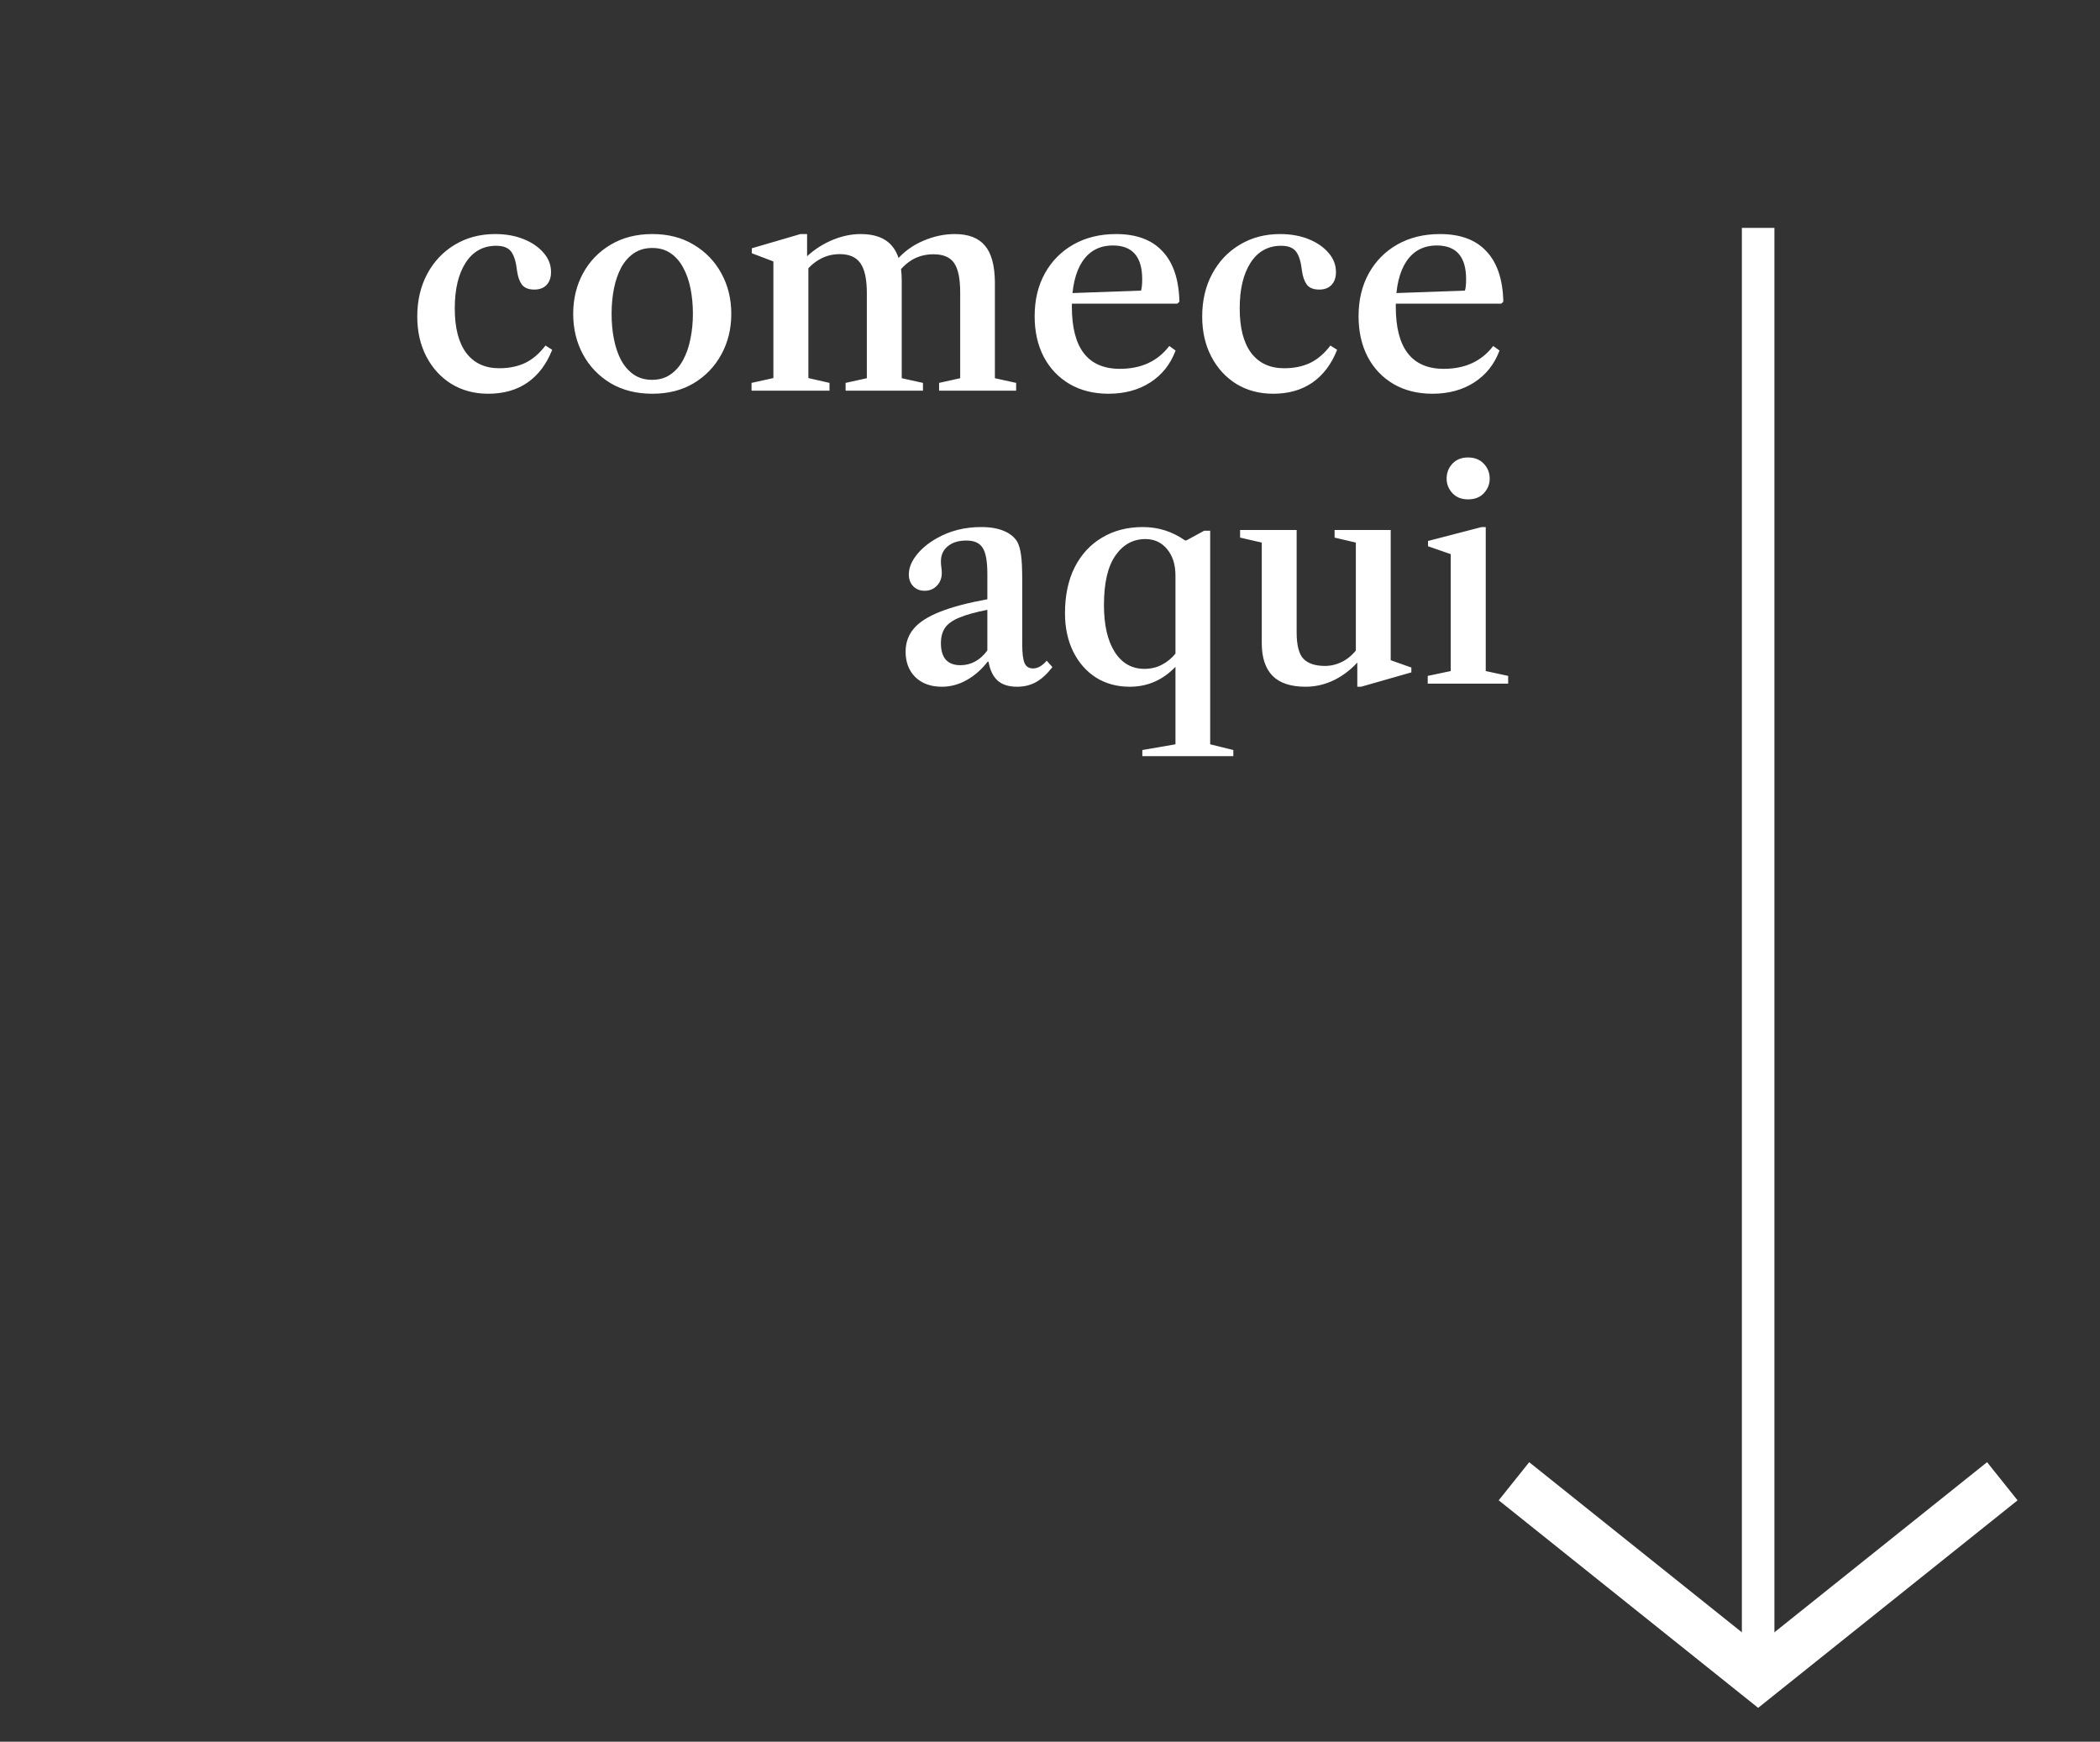 <svg width="129" height="107" viewBox="0 0 129 107" fill="none" xmlns="http://www.w3.org/2000/svg">
<rect x="0" y="0" width="129" height="107" fill="#333333" stroke="none"/>
<path d="M29.988 24.189C29.142 24.189 28.389 23.988 27.729 23.586C27.075 23.178 26.562 22.617 26.19 21.903C25.818 21.189 25.632 20.37 25.632 19.446C25.632 18.462 25.836 17.589 26.244 16.827C26.652 16.065 27.216 15.468 27.936 15.036C28.662 14.598 29.49 14.379 30.42 14.379C31.074 14.379 31.659 14.484 32.175 14.694C32.691 14.904 33.099 15.186 33.399 15.54C33.699 15.888 33.849 16.278 33.849 16.71C33.849 17.052 33.756 17.319 33.57 17.511C33.39 17.697 33.141 17.79 32.823 17.79C32.469 17.79 32.214 17.688 32.058 17.484C31.908 17.274 31.809 16.992 31.761 16.638C31.701 16.092 31.581 15.699 31.401 15.459C31.221 15.219 30.915 15.099 30.483 15.099C29.679 15.099 29.052 15.447 28.602 16.143C28.158 16.833 27.936 17.769 27.936 18.951C27.936 20.139 28.17 21.048 28.638 21.678C29.112 22.308 29.79 22.623 30.672 22.623C31.266 22.623 31.794 22.515 32.256 22.299C32.718 22.077 33.135 21.72 33.507 21.228L33.921 21.489C33.573 22.371 33.066 23.043 32.4 23.505C31.74 23.961 30.936 24.189 29.988 24.189ZM40.071 24.189C39.093 24.189 38.238 23.973 37.506 23.541C36.78 23.103 36.216 22.515 35.814 21.777C35.412 21.033 35.211 20.202 35.211 19.284C35.211 18.36 35.412 17.529 35.814 16.791C36.216 16.053 36.78 15.468 37.506 15.036C38.238 14.598 39.093 14.379 40.071 14.379C41.049 14.379 41.898 14.598 42.618 15.036C43.344 15.468 43.908 16.053 44.31 16.791C44.718 17.529 44.922 18.36 44.922 19.284C44.922 20.202 44.718 21.033 44.31 21.777C43.908 22.515 43.344 23.103 42.618 23.541C41.898 23.973 41.049 24.189 40.071 24.189ZM40.053 23.334C40.491 23.334 40.866 23.226 41.178 23.01C41.496 22.794 41.757 22.497 41.961 22.119C42.165 21.741 42.315 21.309 42.411 20.823C42.513 20.337 42.564 19.821 42.564 19.275C42.564 18.735 42.516 18.222 42.42 17.736C42.324 17.25 42.174 16.821 41.97 16.449C41.772 16.071 41.514 15.774 41.196 15.558C40.884 15.342 40.509 15.234 40.071 15.234C39.633 15.234 39.255 15.342 38.937 15.558C38.619 15.774 38.358 16.071 38.154 16.449C37.956 16.821 37.809 17.25 37.713 17.736C37.617 18.222 37.569 18.738 37.569 19.284C37.569 19.83 37.617 20.346 37.713 20.832C37.809 21.318 37.956 21.75 38.154 22.128C38.358 22.5 38.616 22.794 38.928 23.01C39.246 23.226 39.621 23.334 40.053 23.334ZM46.166 24V23.523L47.508 23.226V16.062L46.184 15.558V15.252L49.172 14.379H49.578V15.837L49.658 15.927V23.226L50.955 23.523V24H46.166ZM51.944 24V23.523L53.249 23.235V18.006C53.249 17.154 53.117 16.542 52.853 16.17C52.596 15.798 52.172 15.612 51.584 15.612C51.135 15.612 50.721 15.72 50.343 15.936C49.971 16.146 49.641 16.452 49.352 16.854V15.963C49.827 15.471 50.376 15.084 50.999 14.802C51.63 14.52 52.254 14.379 52.871 14.379C53.73 14.379 54.362 14.613 54.77 15.081C55.184 15.543 55.392 16.269 55.392 17.259V23.235L56.697 23.523V24H51.944ZM57.687 24V23.523L58.983 23.235V17.97C58.983 17.112 58.856 16.506 58.605 16.152C58.358 15.798 57.938 15.621 57.344 15.621C56.877 15.621 56.453 15.726 56.075 15.936C55.703 16.146 55.377 16.455 55.094 16.863V15.963C55.538 15.453 56.078 15.063 56.715 14.793C57.356 14.517 58.002 14.379 58.65 14.379C59.489 14.379 60.108 14.616 60.504 15.09C60.9 15.558 61.103 16.299 61.115 17.313V23.235L62.42 23.523V24H57.687ZM68.093 24.189C67.187 24.189 66.392 23.991 65.708 23.595C65.024 23.193 64.493 22.635 64.115 21.921C63.743 21.201 63.557 20.37 63.557 19.428C63.557 18.426 63.767 17.547 64.187 16.791C64.607 16.035 65.192 15.444 65.942 15.018C66.698 14.592 67.571 14.379 68.561 14.379C69.809 14.379 70.76 14.733 71.414 15.441C72.074 16.143 72.419 17.175 72.449 18.537L72.323 18.654H65.078V18.033L70.091 17.853C70.139 17.709 70.163 17.475 70.163 17.151C70.163 15.771 69.563 15.081 68.363 15.081C67.553 15.081 66.929 15.408 66.491 16.062C66.059 16.716 65.843 17.643 65.843 18.843C65.843 21.387 66.827 22.659 68.795 22.659C70.103 22.659 71.114 22.191 71.828 21.255L72.215 21.534C71.903 22.374 71.384 23.028 70.658 23.496C69.938 23.958 69.083 24.189 68.093 24.189ZM78.205 24.189C77.359 24.189 76.606 23.988 75.946 23.586C75.292 23.178 74.779 22.617 74.407 21.903C74.035 21.189 73.849 20.37 73.849 19.446C73.849 18.462 74.053 17.589 74.461 16.827C74.869 16.065 75.433 15.468 76.153 15.036C76.879 14.598 77.707 14.379 78.637 14.379C79.291 14.379 79.876 14.484 80.392 14.694C80.908 14.904 81.316 15.186 81.616 15.54C81.916 15.888 82.066 16.278 82.066 16.71C82.066 17.052 81.973 17.319 81.787 17.511C81.607 17.697 81.358 17.79 81.04 17.79C80.686 17.79 80.431 17.688 80.275 17.484C80.125 17.274 80.026 16.992 79.978 16.638C79.918 16.092 79.798 15.699 79.618 15.459C79.438 15.219 79.132 15.099 78.7 15.099C77.896 15.099 77.269 15.447 76.819 16.143C76.375 16.833 76.153 17.769 76.153 18.951C76.153 20.139 76.387 21.048 76.855 21.678C77.329 22.308 78.007 22.623 78.889 22.623C79.483 22.623 80.011 22.515 80.473 22.299C80.935 22.077 81.352 21.72 81.724 21.228L82.138 21.489C81.79 22.371 81.283 23.043 80.617 23.505C79.957 23.961 79.153 24.189 78.205 24.189ZM87.991 24.189C87.085 24.189 86.29 23.991 85.606 23.595C84.922 23.193 84.391 22.635 84.013 21.921C83.641 21.201 83.455 20.37 83.455 19.428C83.455 18.426 83.665 17.547 84.085 16.791C84.505 16.035 85.09 15.444 85.84 15.018C86.596 14.592 87.469 14.379 88.459 14.379C89.707 14.379 90.658 14.733 91.312 15.441C91.972 16.143 92.317 17.175 92.347 18.537L92.221 18.654H84.976V18.033L89.989 17.853C90.037 17.709 90.061 17.475 90.061 17.151C90.061 15.771 89.461 15.081 88.261 15.081C87.451 15.081 86.827 15.408 86.389 16.062C85.957 16.716 85.741 17.643 85.741 18.843C85.741 21.387 86.725 22.659 88.693 22.659C90.001 22.659 91.012 22.191 91.726 21.255L92.113 21.534C91.801 22.374 91.282 23.028 90.556 23.496C89.836 23.958 88.981 24.189 87.991 24.189ZM57.853 42.189C57.181 42.189 56.641 41.994 56.233 41.604C55.831 41.208 55.63 40.686 55.63 40.038C55.63 39.486 55.798 39.012 56.134 38.616C56.476 38.214 57.016 37.869 57.754 37.581C58.492 37.287 59.458 37.032 60.652 36.816V35.259C60.652 34.485 60.556 33.951 60.364 33.657C60.178 33.357 59.845 33.207 59.365 33.207C58.885 33.207 58.504 33.324 58.222 33.558C57.94 33.786 57.799 34.098 57.799 34.494C57.799 34.614 57.808 34.734 57.826 34.854C57.844 34.974 57.853 35.088 57.853 35.196C57.853 35.514 57.751 35.778 57.547 35.988C57.349 36.192 57.1 36.294 56.8 36.294C56.512 36.294 56.278 36.201 56.098 36.015C55.918 35.829 55.828 35.586 55.828 35.286C55.828 34.902 55.981 34.512 56.287 34.116C56.599 33.714 57.016 33.366 57.538 33.072C58.342 32.61 59.254 32.379 60.274 32.379C60.838 32.379 61.306 32.46 61.678 32.622C62.05 32.778 62.323 33.003 62.497 33.297C62.605 33.507 62.68 33.777 62.722 34.107C62.77 34.431 62.794 34.947 62.794 35.655V39.561C62.794 40.125 62.842 40.518 62.938 40.74C63.034 40.956 63.208 41.064 63.46 41.064C63.748 41.064 64.027 40.905 64.297 40.587L64.648 40.983C64.324 41.403 63.991 41.709 63.649 41.901C63.307 42.093 62.917 42.189 62.479 42.189C61.963 42.189 61.564 42.063 61.282 41.811C61 41.553 60.814 41.166 60.724 40.65H60.67C60.292 41.136 59.86 41.514 59.374 41.784C58.894 42.054 58.387 42.189 57.853 42.189ZM58.996 40.866C59.326 40.866 59.632 40.788 59.914 40.632C60.202 40.47 60.448 40.245 60.652 39.957V37.464C59.92 37.608 59.347 37.767 58.933 37.941C58.519 38.109 58.225 38.319 58.051 38.571C57.883 38.817 57.799 39.132 57.799 39.516C57.799 39.954 57.898 40.29 58.096 40.524C58.3 40.752 58.6 40.866 58.996 40.866ZM70.172 46.455V46.077L72.207 45.726V40.965C71.427 41.781 70.49 42.189 69.398 42.189C68.612 42.189 67.919 42 67.32 41.622C66.725 41.238 66.26 40.707 65.924 40.029C65.588 39.345 65.421 38.559 65.421 37.671C65.421 36.585 65.618 35.646 66.014 34.854C66.416 34.062 66.978 33.453 67.698 33.027C68.418 32.595 69.254 32.379 70.209 32.379C71.15 32.379 72.011 32.652 72.791 33.198H72.882L73.971 32.604H74.34V45.726L75.761 46.077V46.455H70.172ZM70.299 41.091C70.695 41.091 71.052 41.007 71.37 40.839C71.694 40.671 71.972 40.443 72.207 40.155V35.358C72.207 34.686 72.035 34.146 71.694 33.738C71.358 33.324 70.913 33.117 70.362 33.117C69.6 33.117 68.984 33.456 68.516 34.134C68.049 34.806 67.814 35.817 67.814 37.167C67.814 38.391 68.034 39.351 68.472 40.047C68.915 40.743 69.525 41.091 70.299 41.091ZM80.2 42.189C79.288 42.189 78.61 41.964 78.166 41.514C77.728 41.058 77.509 40.395 77.509 39.525V33.333L76.177 33.027V32.559H79.651V38.841C79.651 39.639 79.792 40.185 80.074 40.479C80.362 40.767 80.803 40.911 81.397 40.911C81.793 40.911 82.18 40.806 82.558 40.596C82.936 40.38 83.269 40.047 83.557 39.597V40.497C83.113 41.031 82.6 41.448 82.018 41.748C81.436 42.042 80.83 42.189 80.2 42.189ZM83.377 42.189V40.569L83.287 40.506V33.333L81.982 33.027V32.559H85.429V40.56L86.698 41.01V41.307L83.611 42.189H83.377ZM87.703 42V41.523L89.116 41.226V34.044L87.721 33.558V33.234L91.015 32.379H91.267V41.226L92.644 41.523V42H87.703ZM90.178 30.678C89.77 30.678 89.449 30.549 89.215 30.291C88.981 30.033 88.864 29.739 88.864 29.409C88.864 29.049 88.981 28.743 89.215 28.491C89.455 28.233 89.776 28.104 90.178 28.104C90.586 28.104 90.91 28.233 91.15 28.491C91.39 28.743 91.51 29.049 91.51 29.409C91.51 29.739 91.393 30.033 91.159 30.291C90.925 30.549 90.598 30.678 90.178 30.678Z" fill="white"/>
<path d="M93 91L108 103L123 91" stroke="white" stroke-width="3"/>
<line x1="108" y1="103" x2="108" y2="14" stroke="white" stroke-width="2"/>
</svg>
